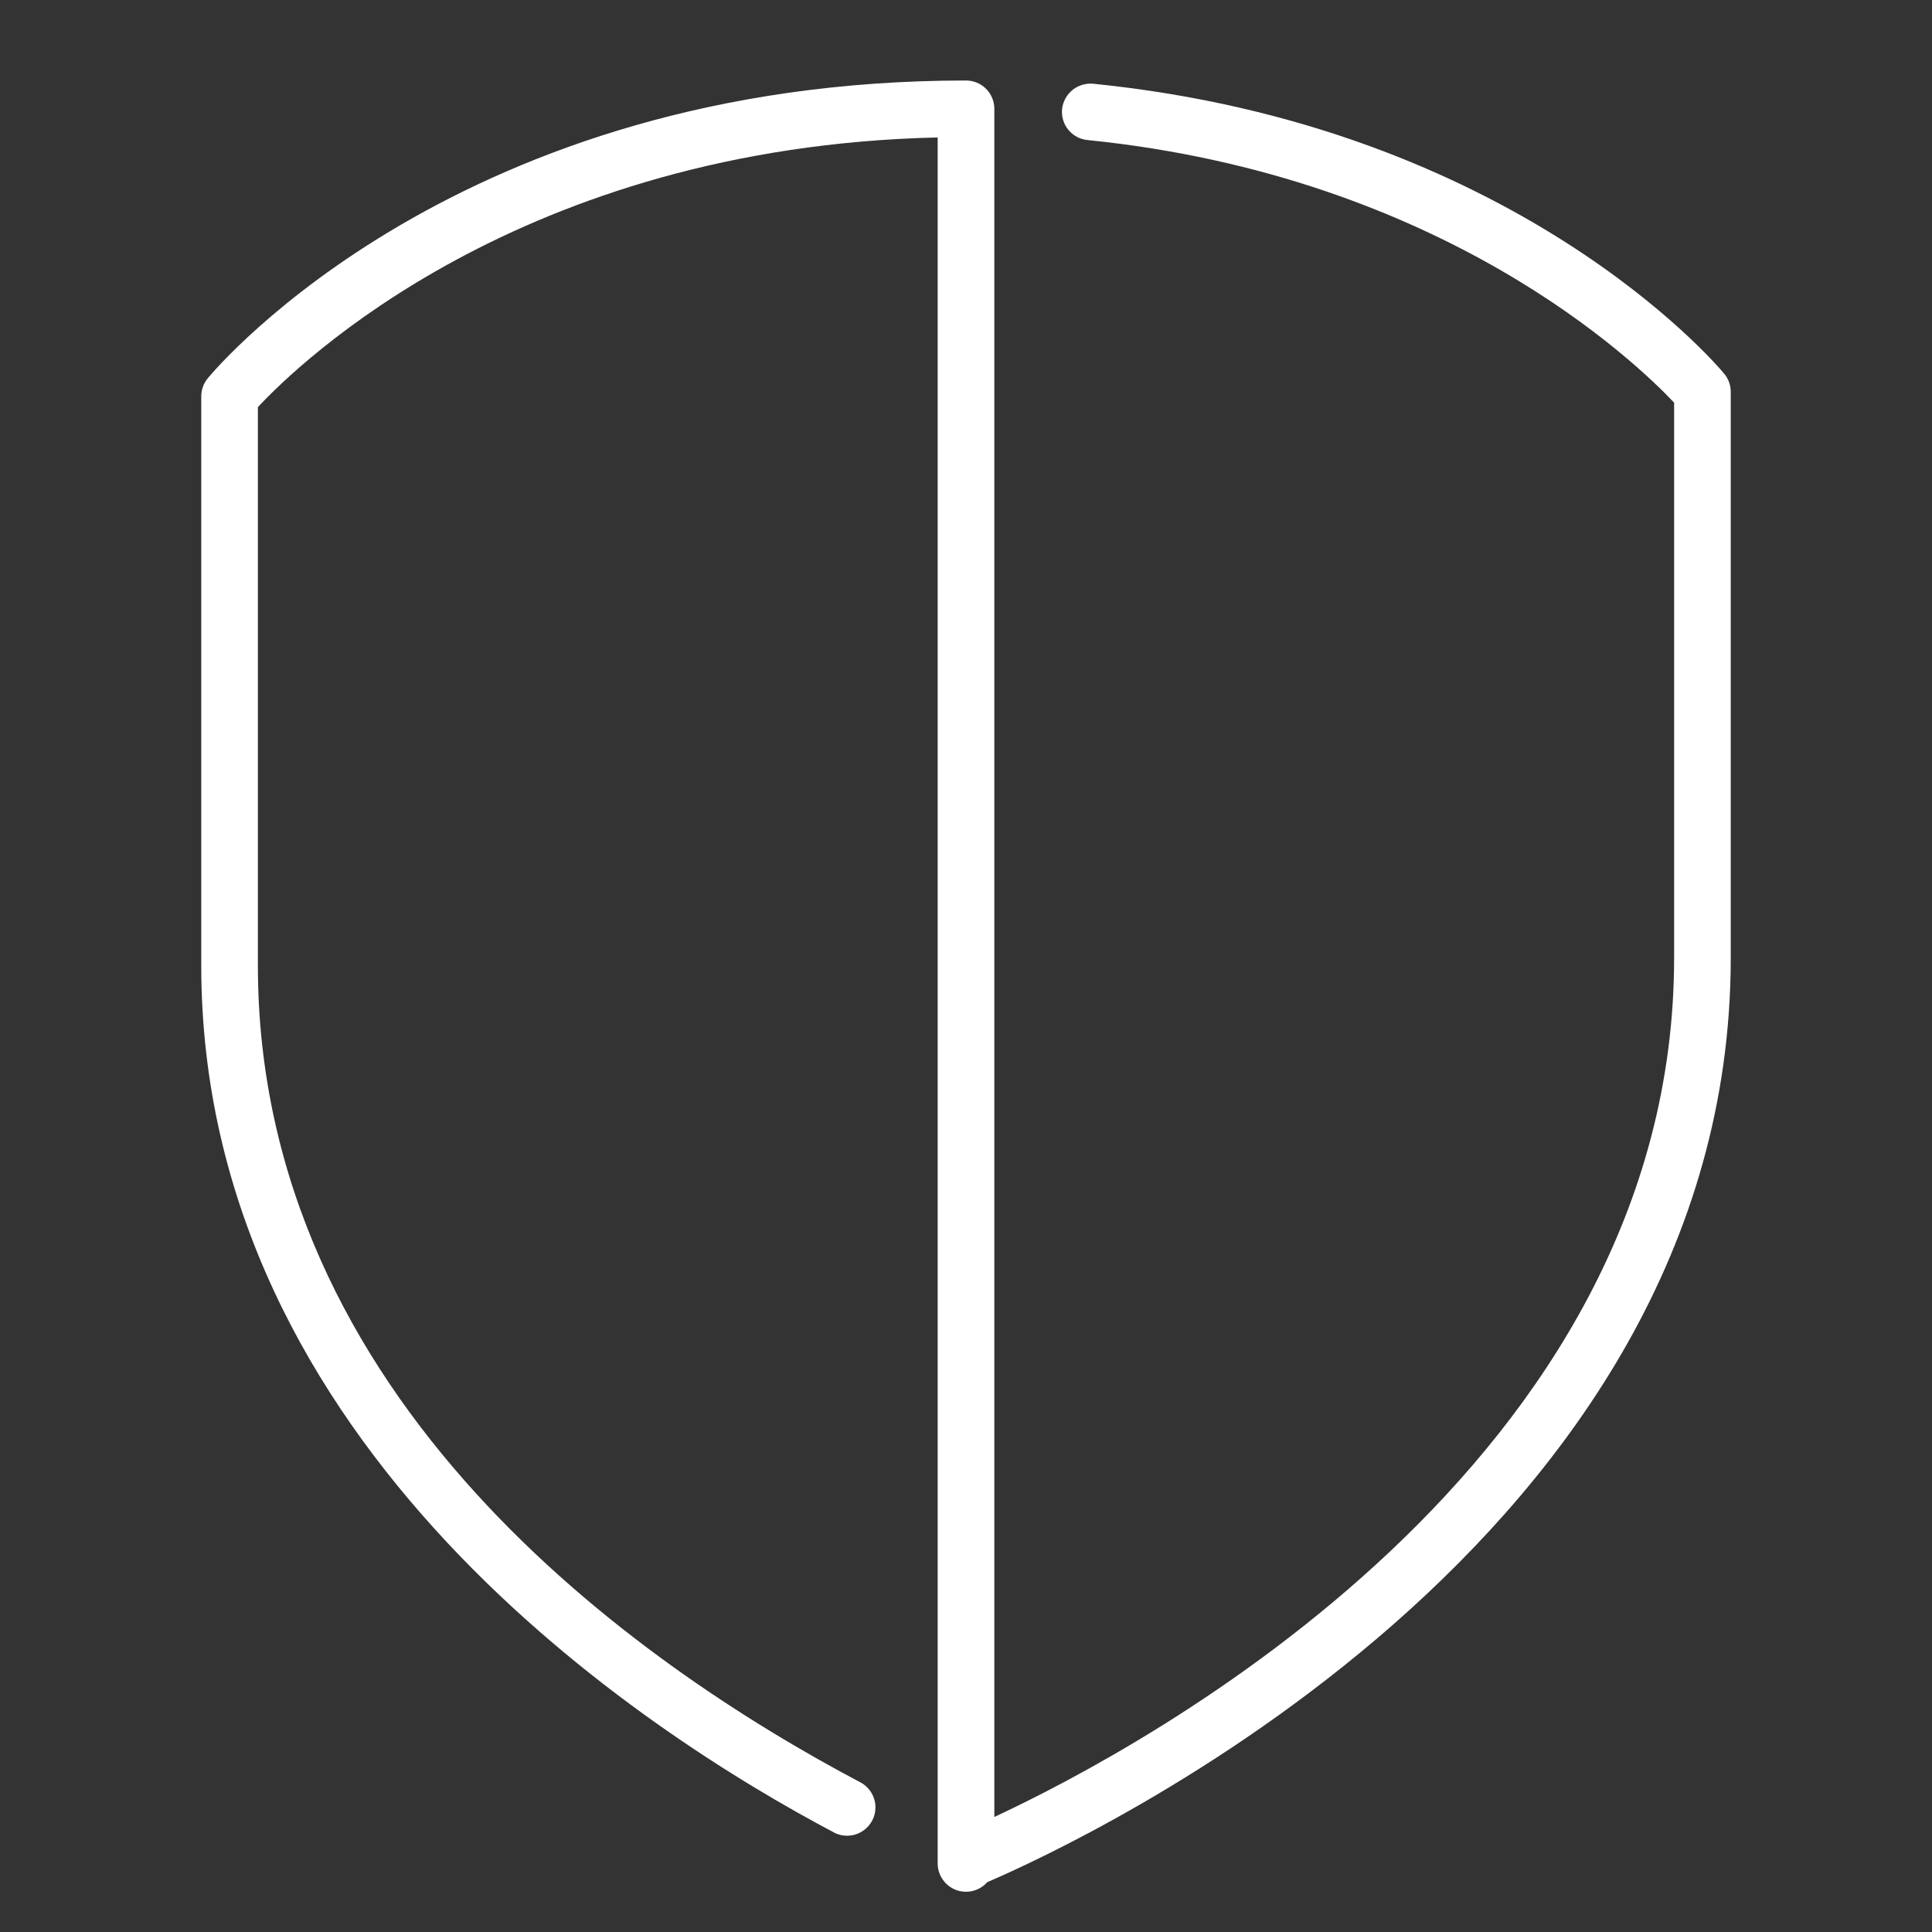<svg width="48" height="48" viewBox="0 0 48 48" fill="none" xmlns="http://www.w3.org/2000/svg">
<rect x="0" y="0" width="48" height="48" fill="#333333" stroke="none"/>
<path d="M24 2C11.422 2 5.411 9.097 5.16 9.4C5.057 9.526 5 9.685 5 9.848V23.986C5 35.945 16.014 43.045 20.749 45.543C20.913 45.619 21.1 45.629 21.271 45.571C21.442 45.513 21.584 45.392 21.669 45.232C21.753 45.073 21.773 44.887 21.724 44.713C21.675 44.539 21.561 44.391 21.406 44.298C15.805 41.344 6.407 34.777 6.407 23.985V10.115C7.395 9.054 12.927 3.651 23.296 3.415V46.297C23.296 46.439 23.34 46.579 23.421 46.696C23.502 46.814 23.617 46.904 23.751 46.955C23.885 47.005 24.031 47.014 24.169 46.979C24.308 46.945 24.433 46.869 24.528 46.762C26.832 45.772 43 38.303 43 23.797V9.734C43 9.57 42.943 9.412 42.838 9.286C42.63 9.034 37.611 3.133 27.158 2.08C26.973 2.064 26.789 2.12 26.644 2.237C26.5 2.355 26.408 2.524 26.387 2.709C26.378 2.801 26.387 2.893 26.413 2.982C26.44 3.07 26.483 3.153 26.542 3.224C26.6 3.296 26.672 3.355 26.753 3.399C26.835 3.443 26.924 3.47 27.016 3.479C35.864 4.371 40.672 9.027 41.593 10.004V23.797C41.593 36.385 28.415 43.412 24.704 45.142V2.703C24.704 2.517 24.63 2.338 24.498 2.206C24.366 2.074 24.187 2 24 2Z" fill="white"/>
</svg>
